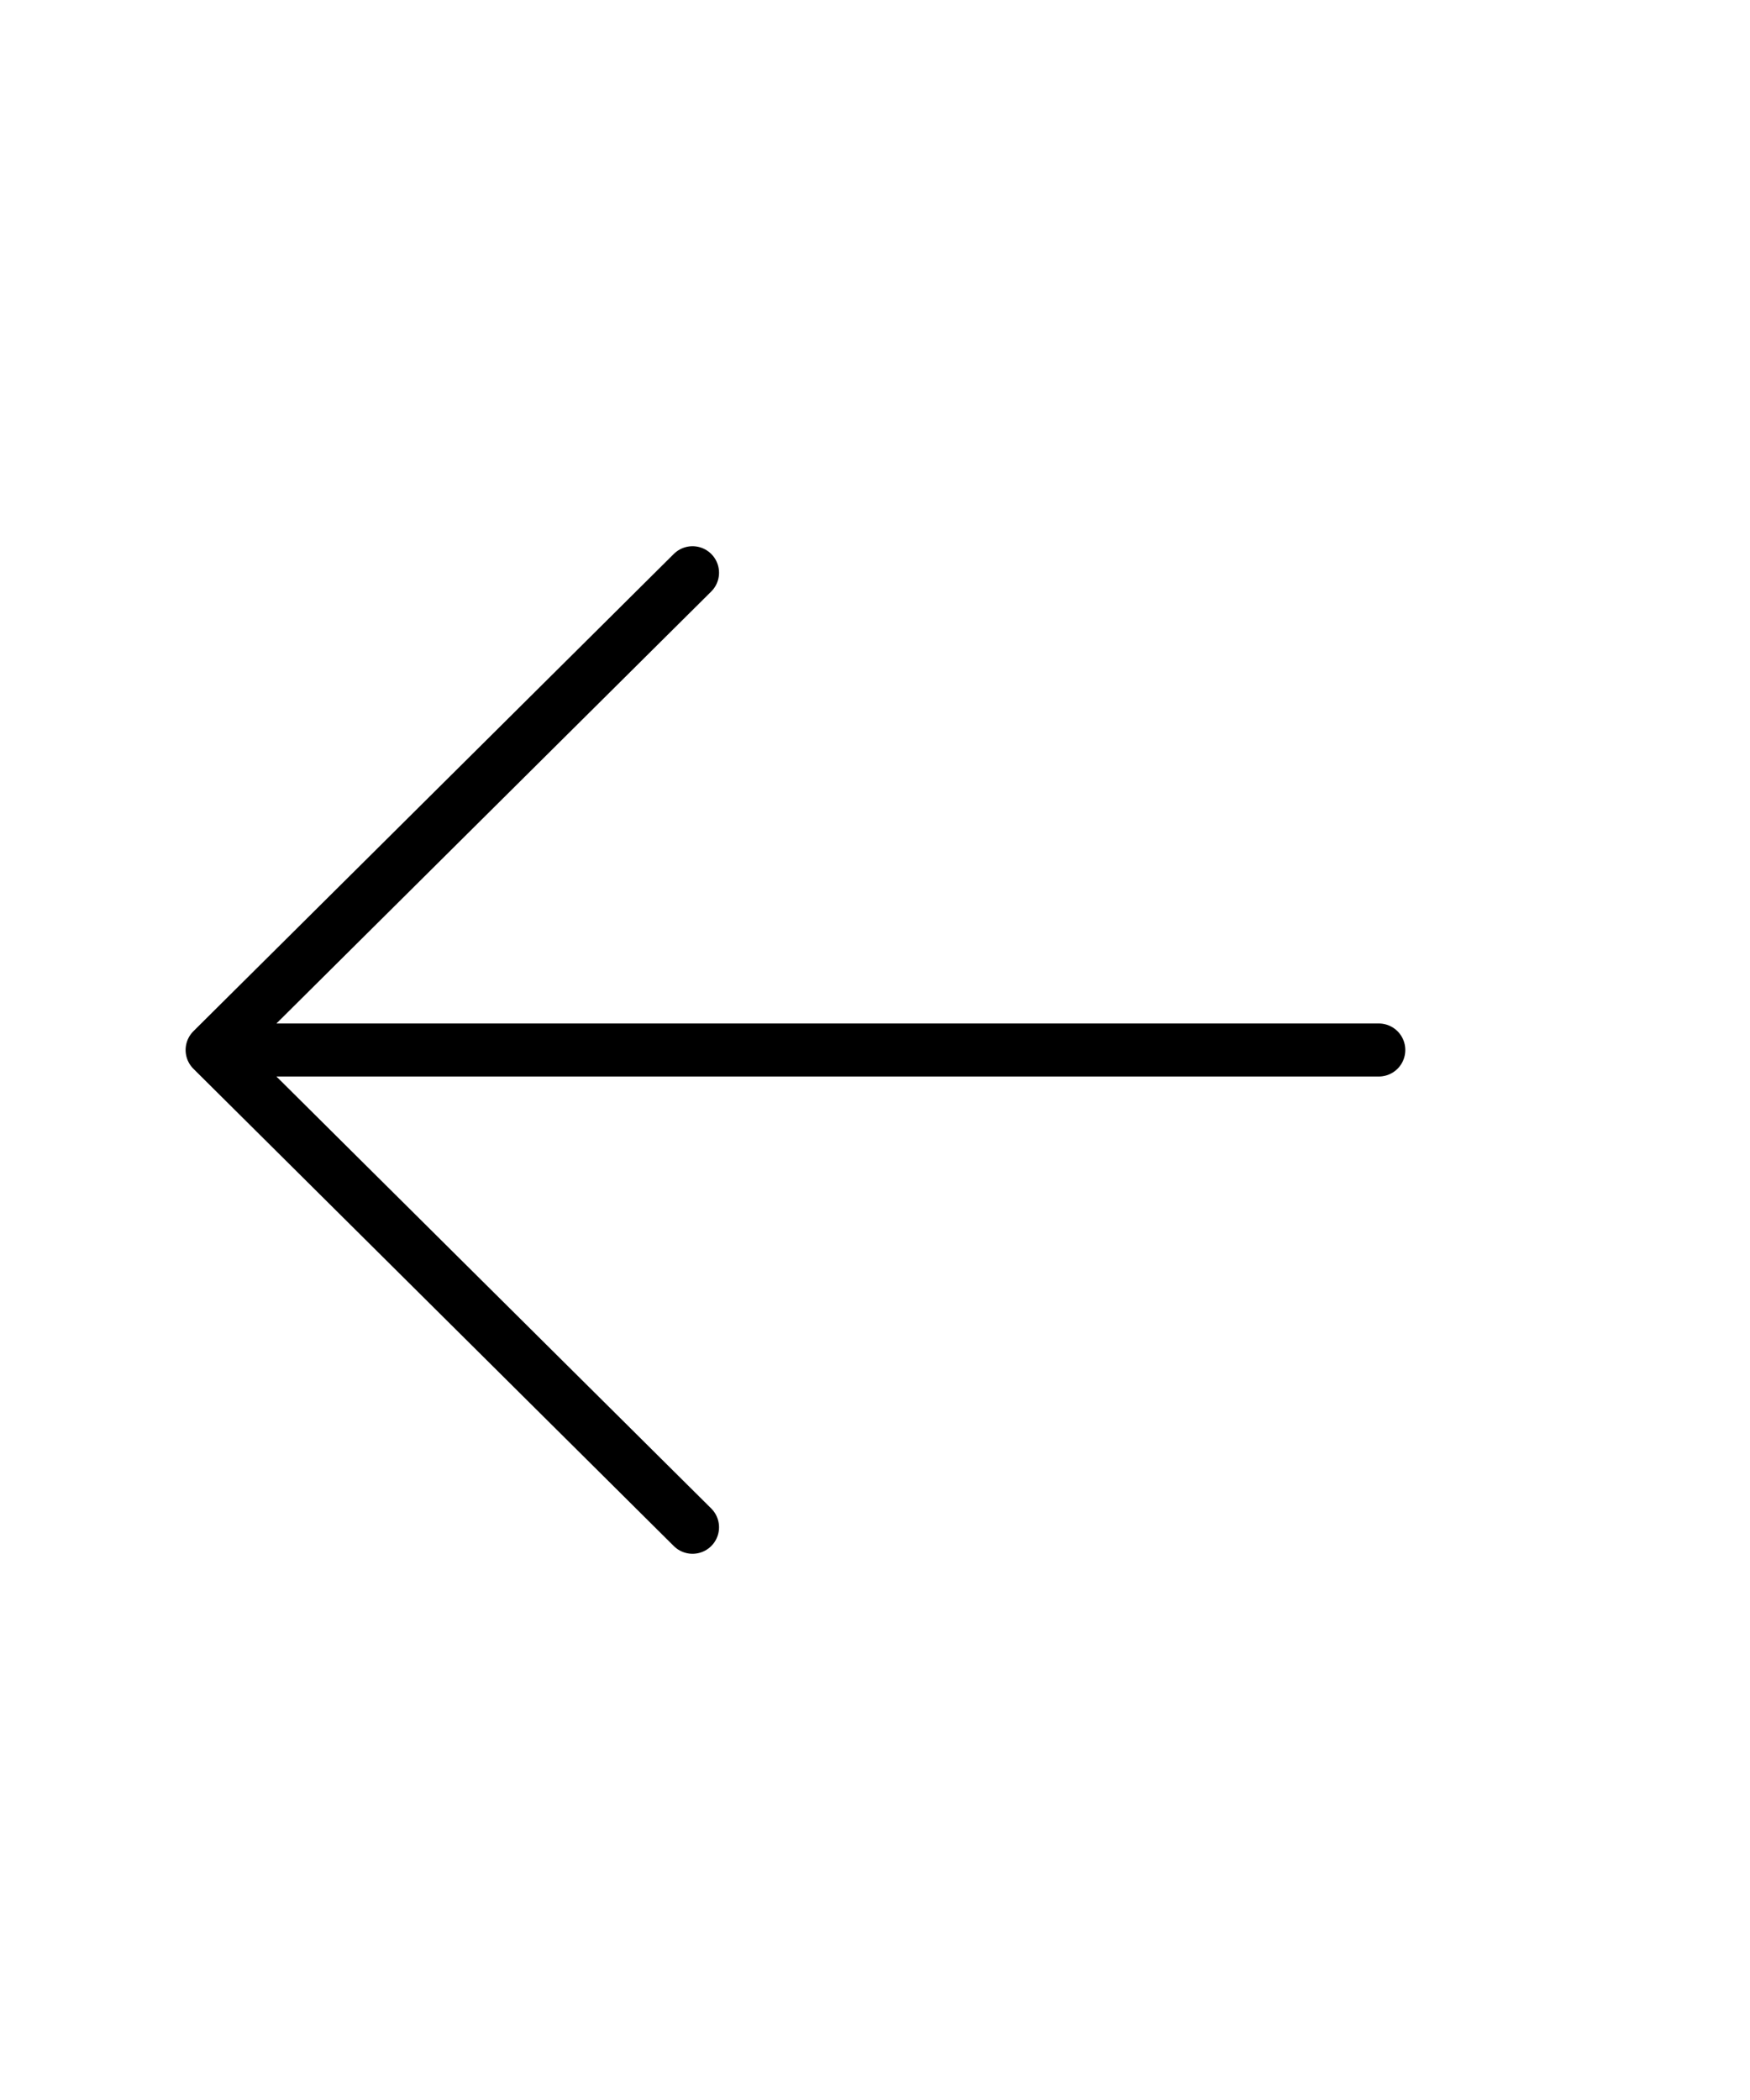 <svg width="30" height="36" viewBox="3 0 33 36" fill="none" xmlns="http://www.w3.org/2000/svg">
<g id="back">
<path id="Vector 9" d="M29 18H7M7 18L16.059 9M7 18L16.059 27" stroke="black" stroke-linecap="round" stroke-linejoin="round"/>
</g>
</svg>
